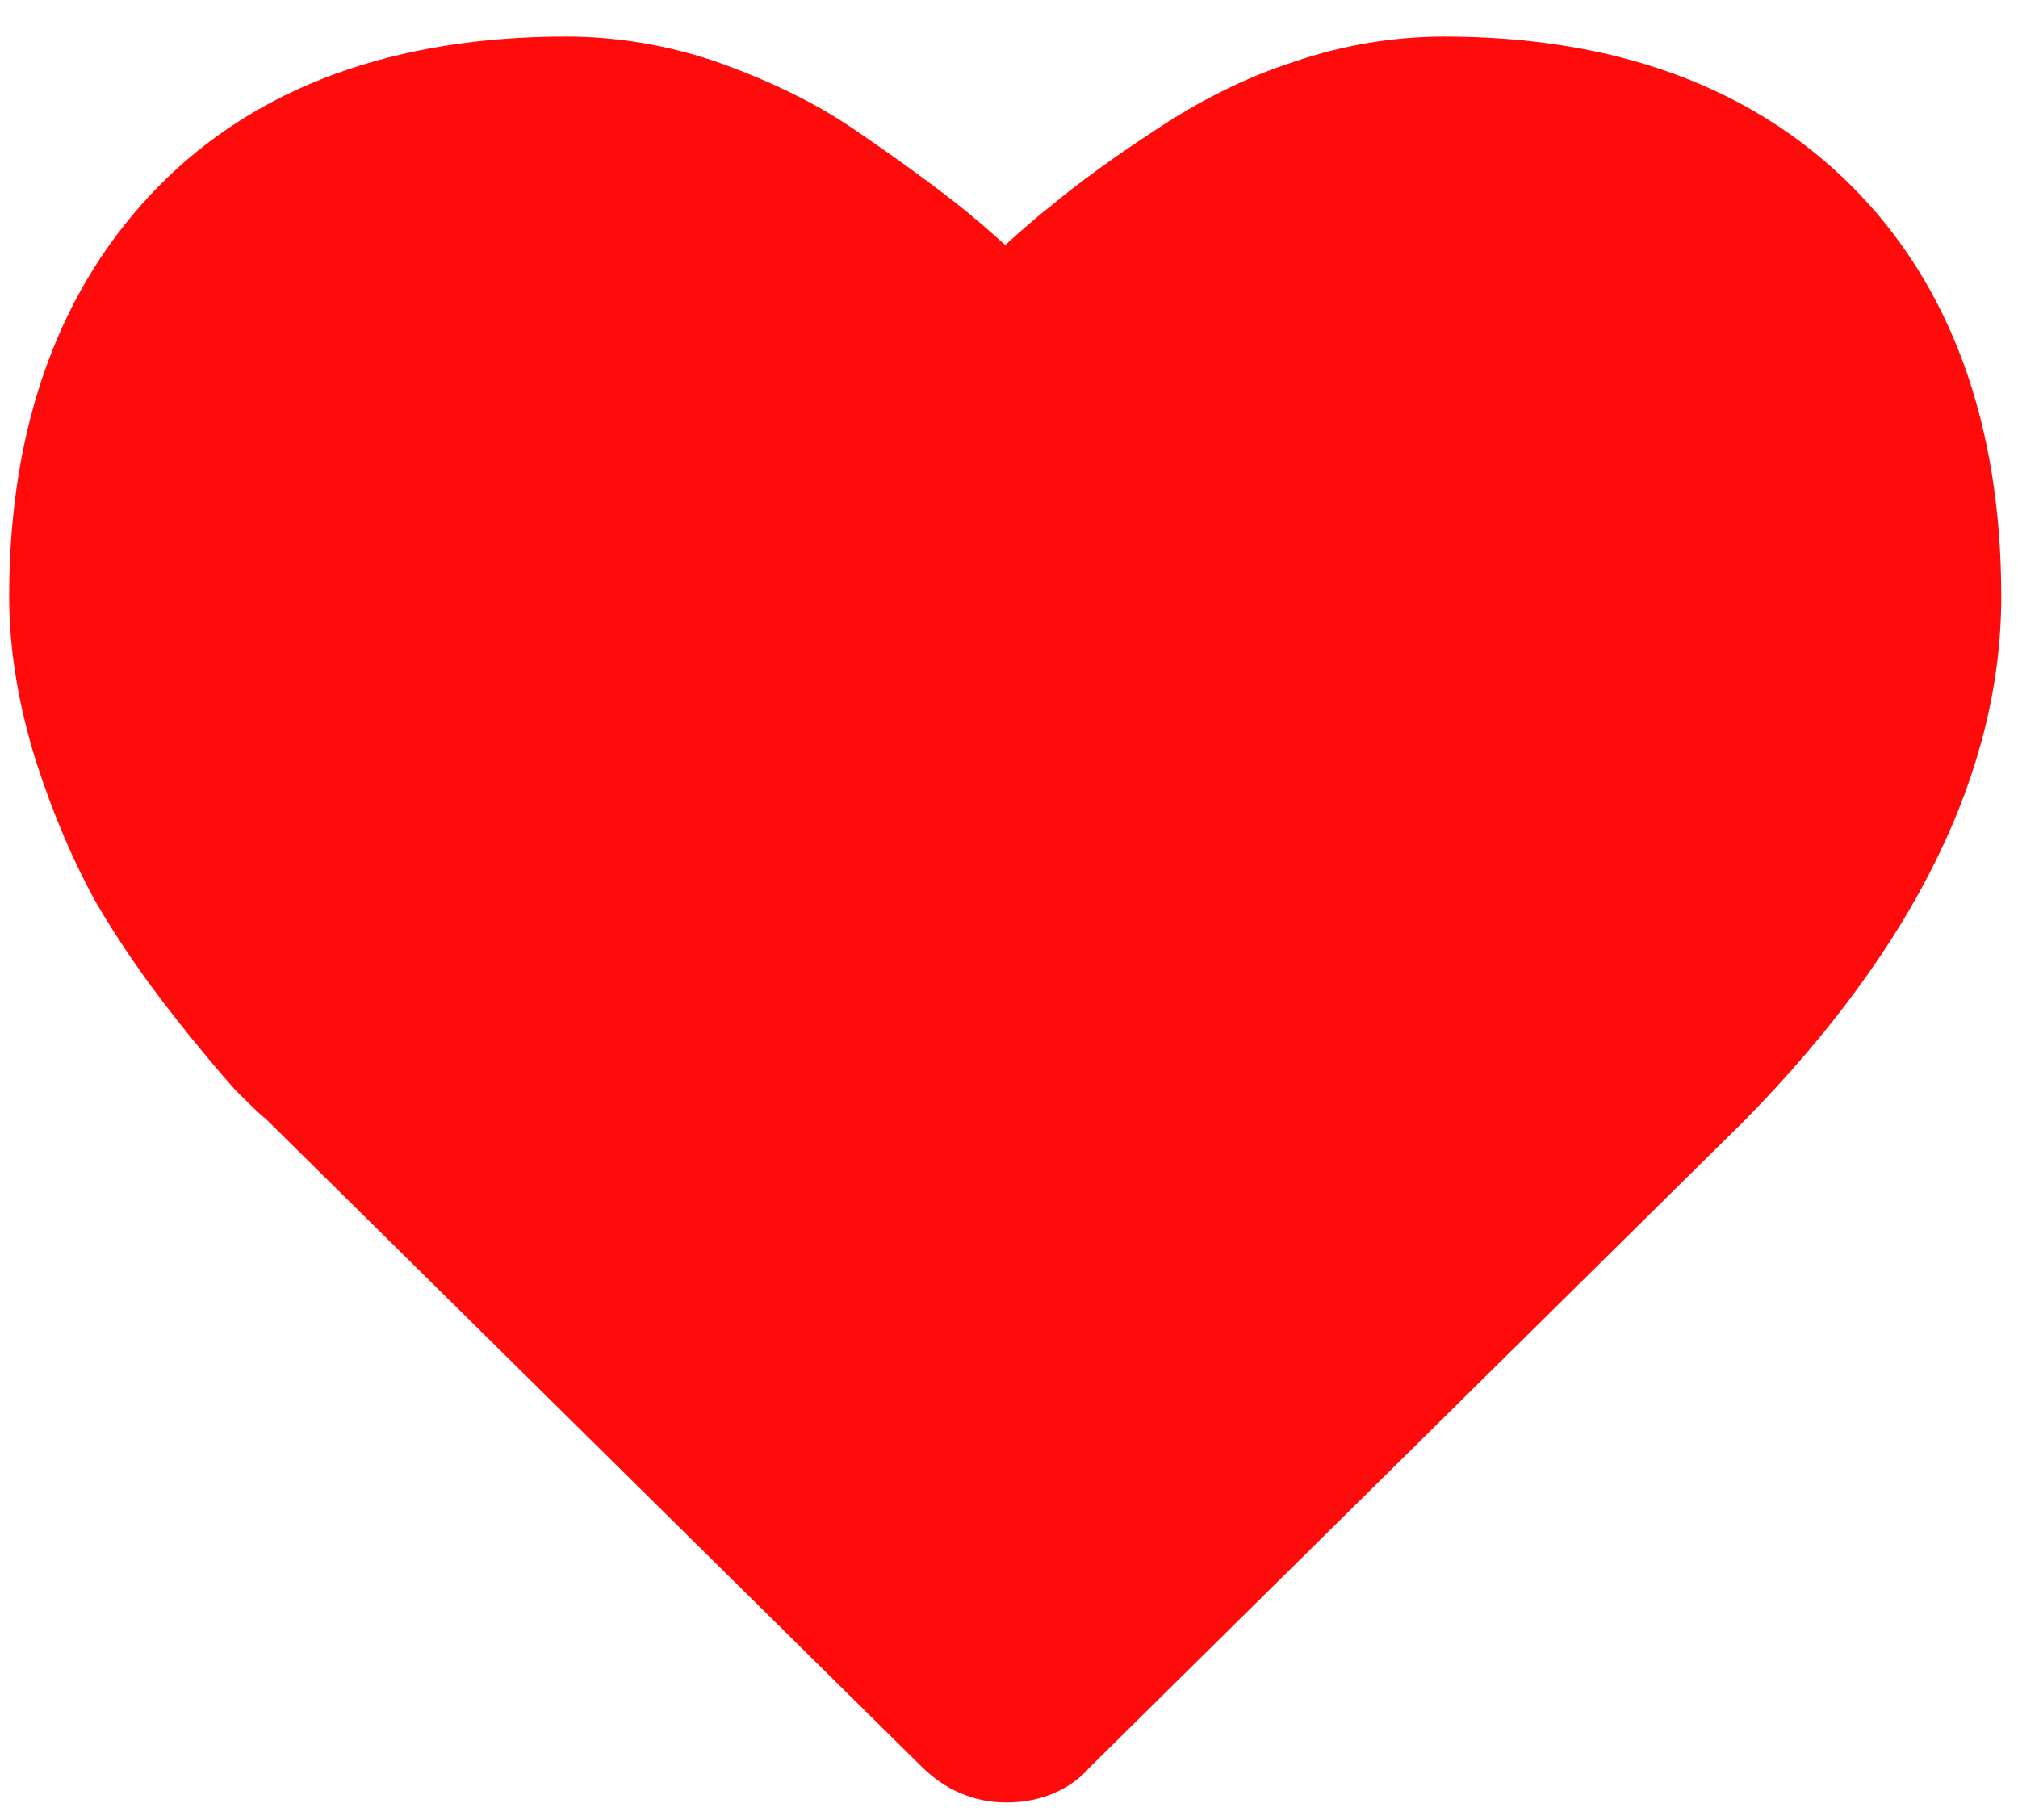 <svg width="51" height="46" viewBox="0 0 51 46" fill="none" xmlns="http://www.w3.org/2000/svg">
<path d="M25.445 45.559C24.6 45.559 23.876 45.237 23.273 44.634L6.706 28.269C6.586 28.188 6.304 27.907 5.942 27.545C5.621 27.183 5.098 26.58 4.374 25.655C3.65 24.73 3.007 23.805 2.444 22.84C1.881 21.835 1.358 20.628 0.916 19.261C0.474 17.854 0.232 16.447 0.232 15.079C0.232 10.737 1.519 7.238 4.012 4.705C6.505 2.172 10.004 0.925 14.306 0.925C15.553 0.925 16.84 1.126 18.126 1.568C19.373 2.011 20.579 2.574 21.625 3.297C22.63 3.981 23.515 4.624 24.279 5.228C24.681 5.549 25.043 5.871 25.404 6.193C25.766 5.871 26.168 5.509 26.53 5.228C27.254 4.624 28.139 3.981 29.184 3.297C30.27 2.574 31.436 1.971 32.683 1.568C33.969 1.126 35.256 0.925 36.503 0.925C40.845 0.925 44.304 2.212 46.797 4.705C49.29 7.198 50.577 10.696 50.577 15.079C50.577 19.462 48.405 23.926 44.102 28.309L27.536 44.675C27.053 45.237 26.289 45.559 25.445 45.559Z" fill="#FF0B0B"/>
</svg>
